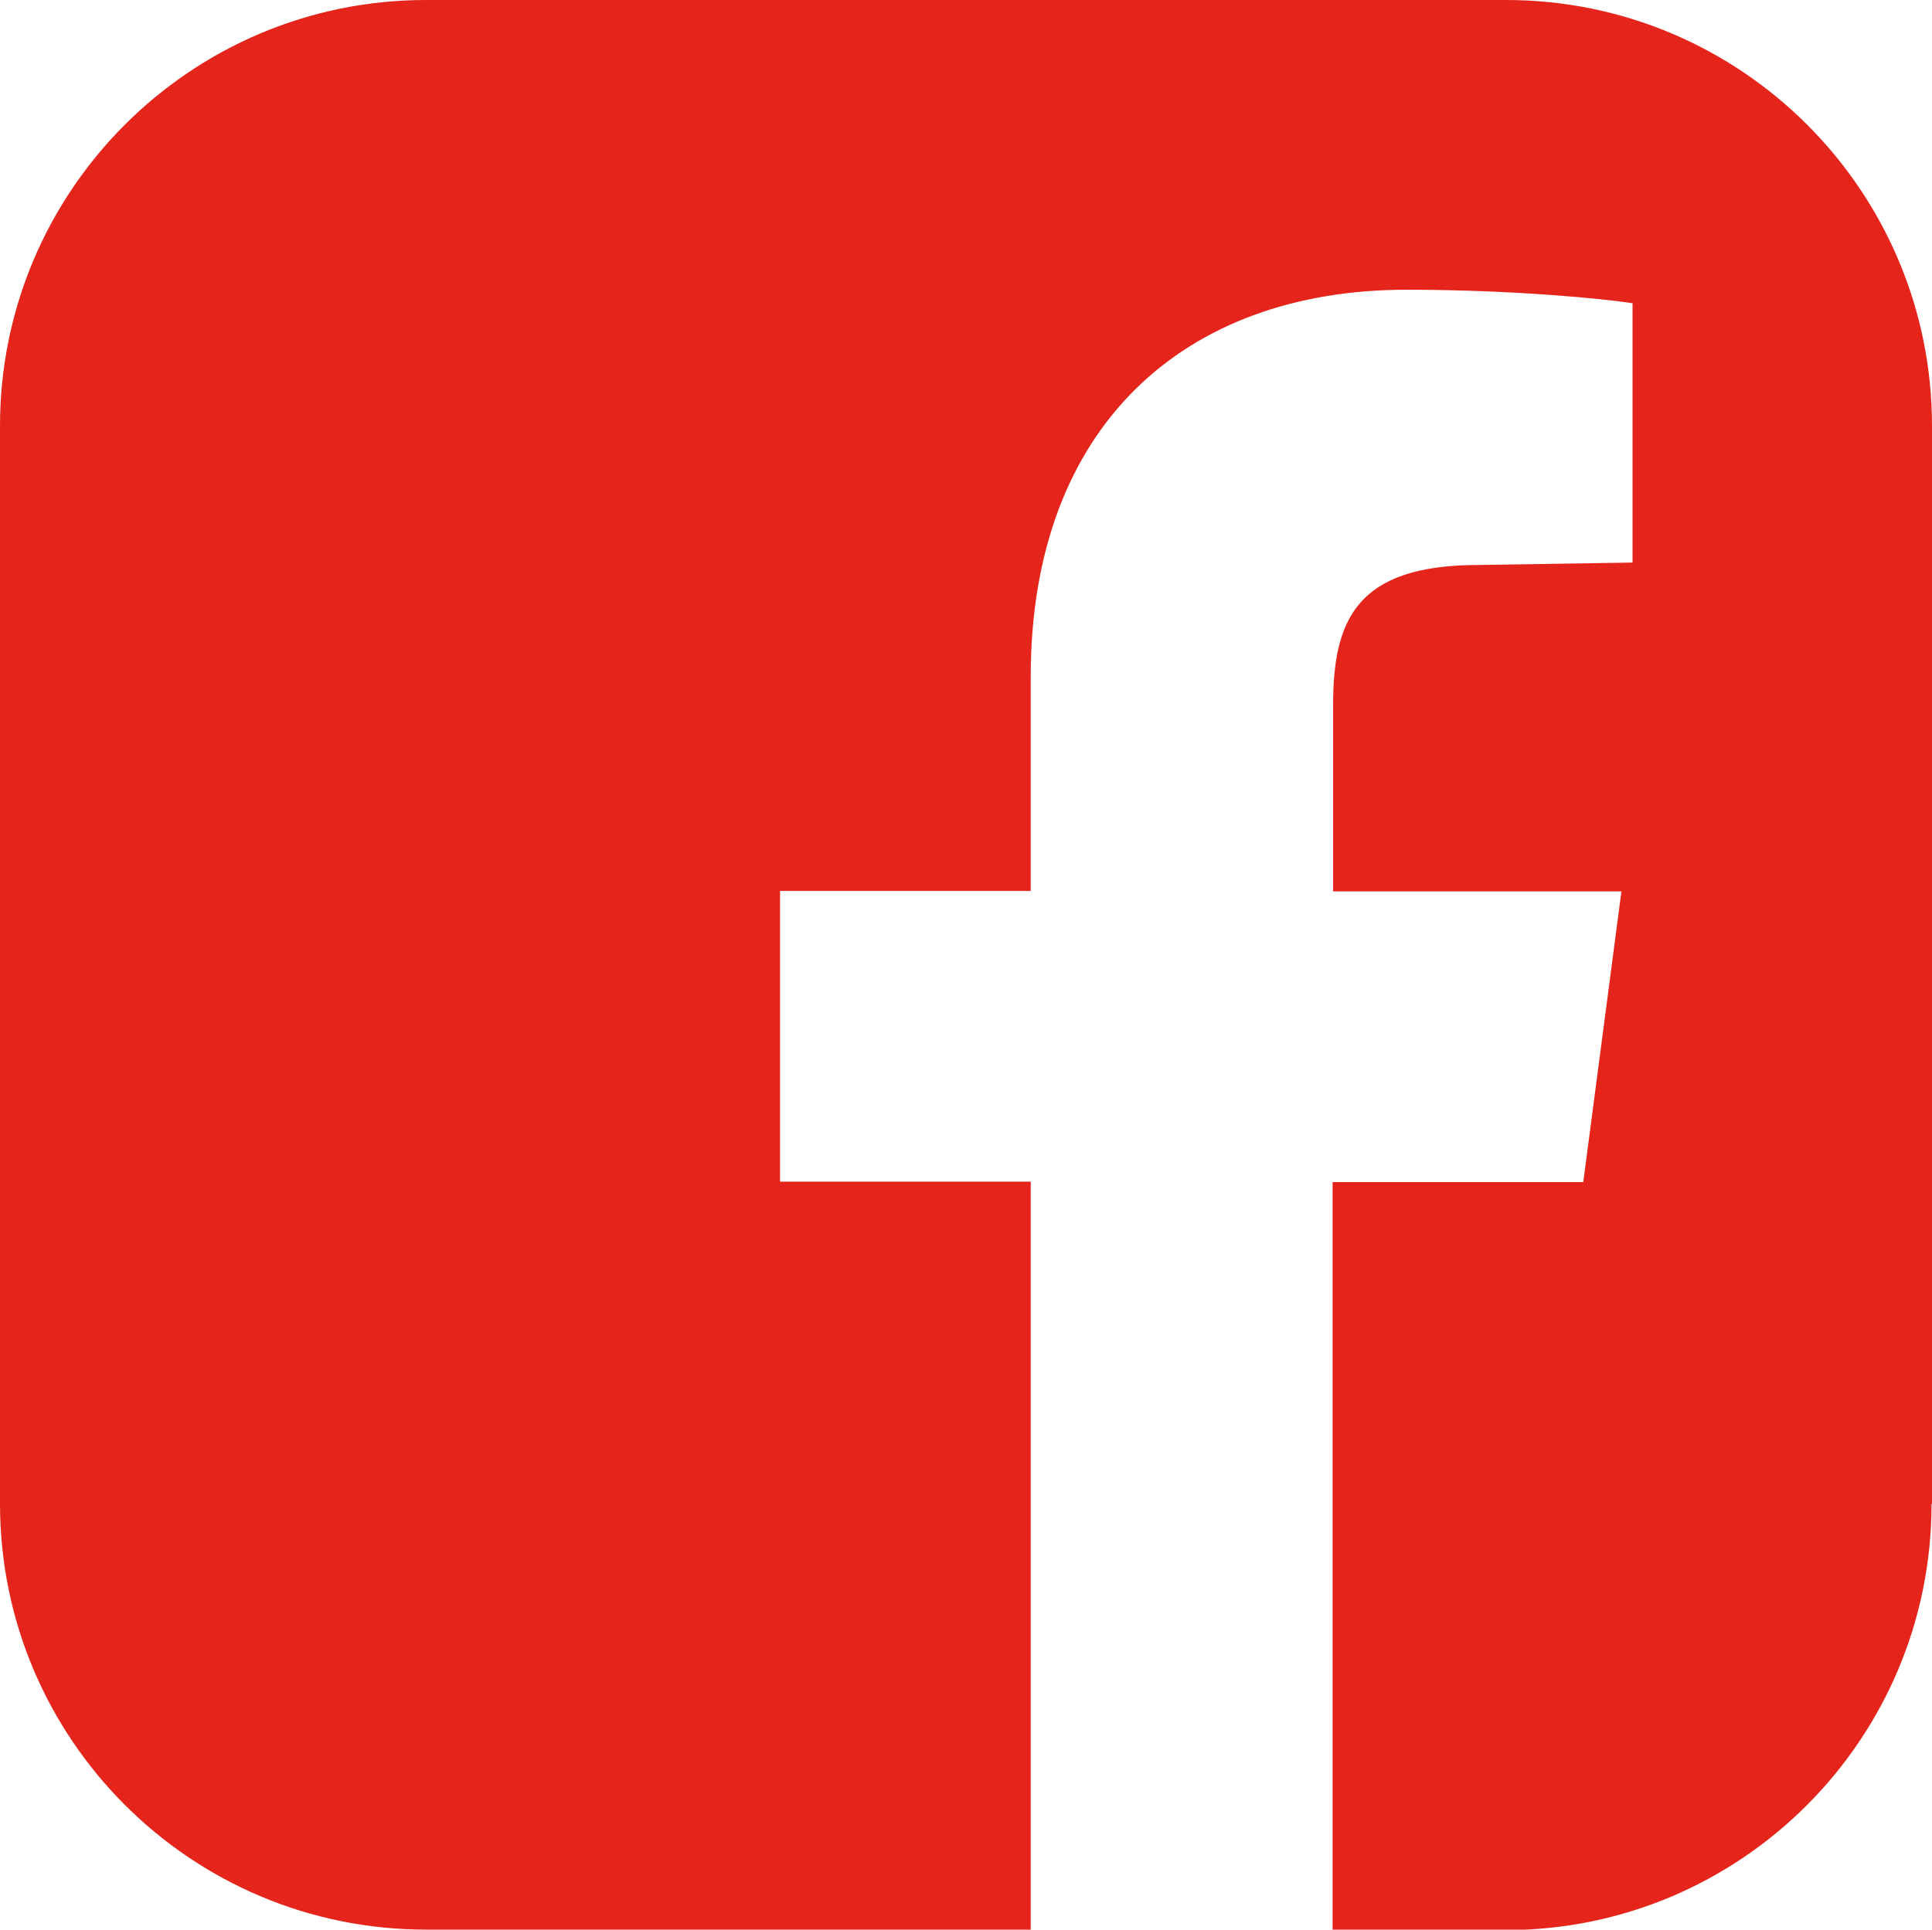 <svg xmlns="http://www.w3.org/2000/svg" viewBox="0 0 40 39.96"><path d="M40 31.14V8.82C40 3.95 36.05 0 31.18 0H8.82C3.95 0 0 3.95 0 8.82v22.32c0 4.87 3.95 8.82 8.82 8.82h12.52V24.47h-5.19v-6.02h5.19v-4.44c0-5.19 3.19-8.01 7.78-8.01 2.22 0 4.12.19 4.68.28v5.37l-3.19.05c-2.55 0-3.01 1.16-3.01 2.92v3.84h5.97l-.79 6.02h-5.19v15.49h3.58c4.87 0 8.82-3.95 8.82-8.82z" fill="#e5241b"/></svg>
